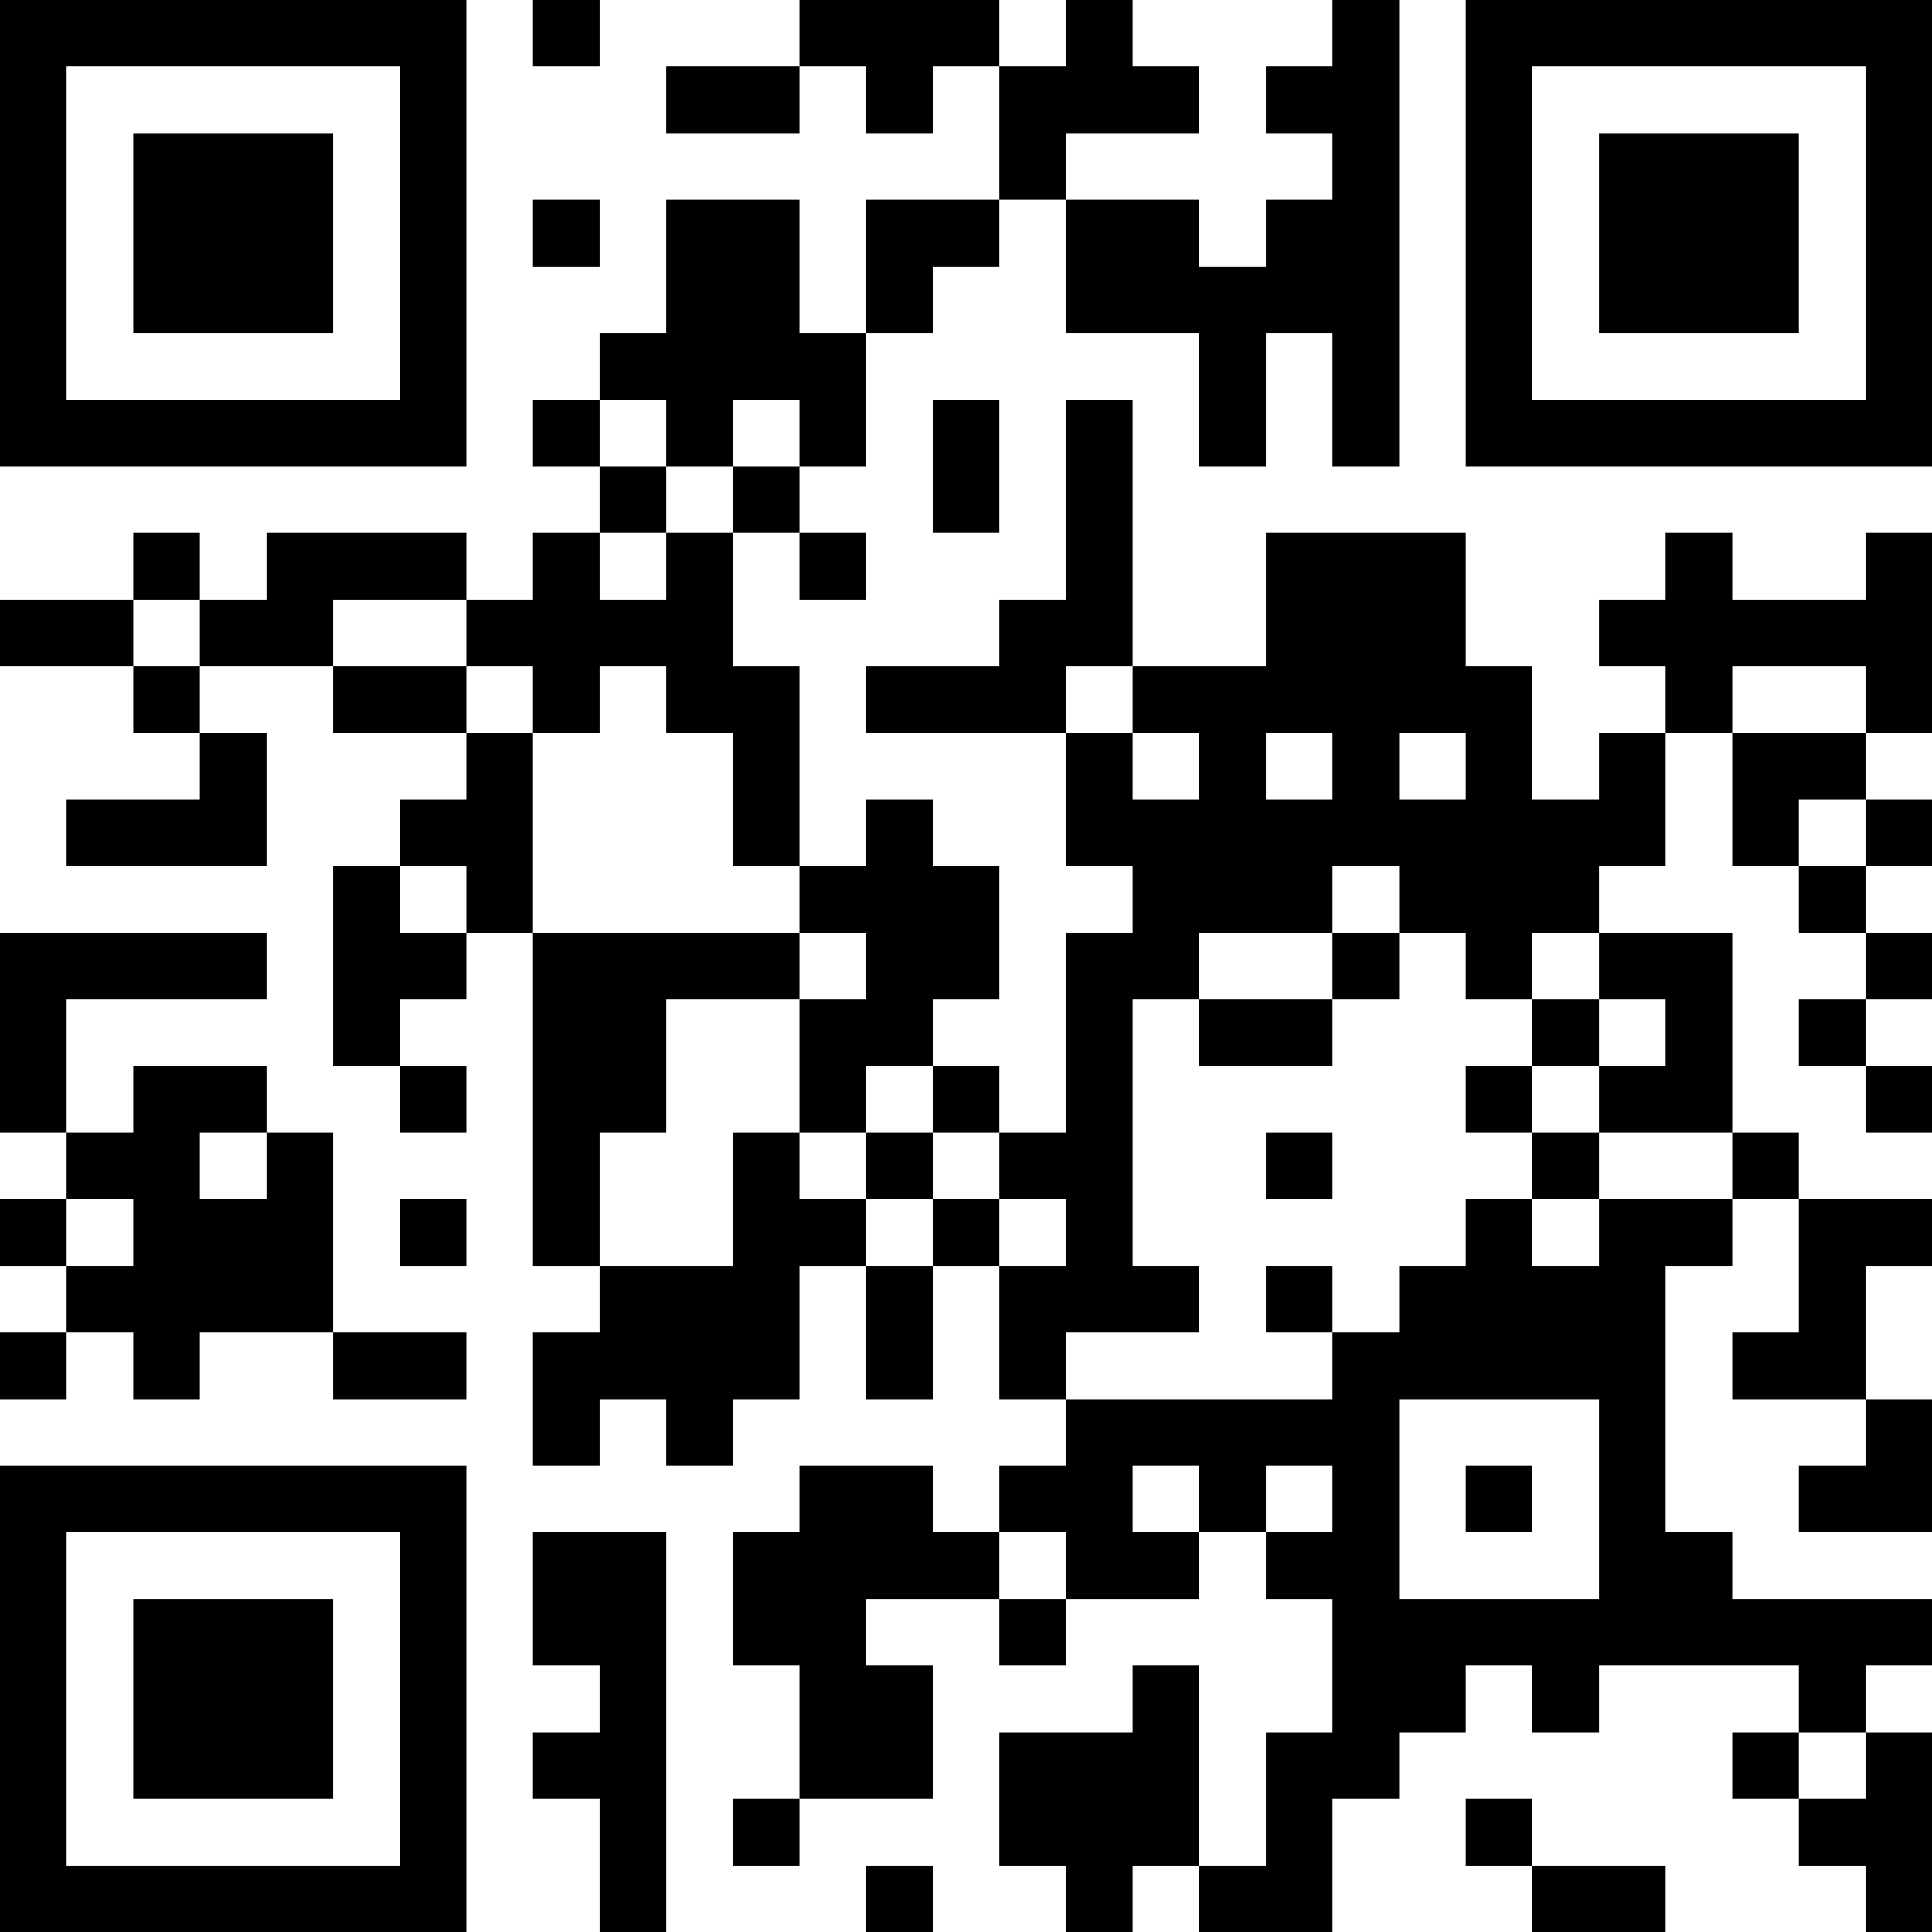 <?xml version="1.0" encoding="UTF-8"?>
<svg xmlns="http://www.w3.org/2000/svg" version="1.1" width="200" height="200" viewBox="0 0 200 200"><rect x="0" y="0" width="200" height="200" fill="#ffffff"/><g transform="scale(6.897)"><g transform="translate(0,0)"><path fill-rule="evenodd" d="M8 0L8 1L9 1L9 0ZM12 0L12 1L10 1L10 2L12 2L12 1L13 1L13 2L14 2L14 1L15 1L15 3L13 3L13 5L12 5L12 3L10 3L10 5L9 5L9 6L8 6L8 7L9 7L9 8L8 8L8 9L7 9L7 8L4 8L4 9L3 9L3 8L2 8L2 9L0 9L0 10L2 10L2 11L3 11L3 12L1 12L1 13L4 13L4 11L3 11L3 10L5 10L5 11L7 11L7 12L6 12L6 13L5 13L5 16L6 16L6 17L7 17L7 16L6 16L6 15L7 15L7 14L8 14L8 19L9 19L9 20L8 20L8 22L9 22L9 21L10 21L10 22L11 22L11 21L12 21L12 19L13 19L13 21L14 21L14 19L15 19L15 21L16 21L16 22L15 22L15 23L14 23L14 22L12 22L12 23L11 23L11 25L12 25L12 27L11 27L11 28L12 28L12 27L14 27L14 25L13 25L13 24L15 24L15 25L16 25L16 24L18 24L18 23L19 23L19 24L20 24L20 26L19 26L19 28L18 28L18 25L17 25L17 26L15 26L15 28L16 28L16 29L17 29L17 28L18 28L18 29L20 29L20 27L21 27L21 26L22 26L22 25L23 25L23 26L24 26L24 25L27 25L27 26L26 26L26 27L27 27L27 28L28 28L28 29L29 29L29 26L28 26L28 25L29 25L29 24L26 24L26 23L25 23L25 19L26 19L26 18L27 18L27 20L26 20L26 21L28 21L28 22L27 22L27 23L29 23L29 21L28 21L28 19L29 19L29 18L27 18L27 17L26 17L26 14L24 14L24 13L25 13L25 11L26 11L26 13L27 13L27 14L28 14L28 15L27 15L27 16L28 16L28 17L29 17L29 16L28 16L28 15L29 15L29 14L28 14L28 13L29 13L29 12L28 12L28 11L29 11L29 8L28 8L28 9L26 9L26 8L25 8L25 9L24 9L24 10L25 10L25 11L24 11L24 12L23 12L23 10L22 10L22 8L19 8L19 10L17 10L17 6L16 6L16 9L15 9L15 10L13 10L13 11L16 11L16 13L17 13L17 14L16 14L16 17L15 17L15 16L14 16L14 15L15 15L15 13L14 13L14 12L13 12L13 13L12 13L12 10L11 10L11 8L12 8L12 9L13 9L13 8L12 8L12 7L13 7L13 5L14 5L14 4L15 4L15 3L16 3L16 5L18 5L18 7L19 7L19 5L20 5L20 7L21 7L21 0L20 0L20 1L19 1L19 2L20 2L20 3L19 3L19 4L18 4L18 3L16 3L16 2L18 2L18 1L17 1L17 0L16 0L16 1L15 1L15 0ZM8 3L8 4L9 4L9 3ZM9 6L9 7L10 7L10 8L9 8L9 9L10 9L10 8L11 8L11 7L12 7L12 6L11 6L11 7L10 7L10 6ZM14 6L14 8L15 8L15 6ZM2 9L2 10L3 10L3 9ZM5 9L5 10L7 10L7 11L8 11L8 14L12 14L12 15L10 15L10 17L9 17L9 19L11 19L11 17L12 17L12 18L13 18L13 19L14 19L14 18L15 18L15 19L16 19L16 18L15 18L15 17L14 17L14 16L13 16L13 17L12 17L12 15L13 15L13 14L12 14L12 13L11 13L11 11L10 11L10 10L9 10L9 11L8 11L8 10L7 10L7 9ZM16 10L16 11L17 11L17 12L18 12L18 11L17 11L17 10ZM26 10L26 11L28 11L28 10ZM19 11L19 12L20 12L20 11ZM21 11L21 12L22 12L22 11ZM27 12L27 13L28 13L28 12ZM6 13L6 14L7 14L7 13ZM20 13L20 14L18 14L18 15L17 15L17 19L18 19L18 20L16 20L16 21L20 21L20 20L21 20L21 19L22 19L22 18L23 18L23 19L24 19L24 18L26 18L26 17L24 17L24 16L25 16L25 15L24 15L24 14L23 14L23 15L22 15L22 14L21 14L21 13ZM0 14L0 17L1 17L1 18L0 18L0 19L1 19L1 20L0 20L0 21L1 21L1 20L2 20L2 21L3 21L3 20L5 20L5 21L7 21L7 20L5 20L5 17L4 17L4 16L2 16L2 17L1 17L1 15L4 15L4 14ZM20 14L20 15L18 15L18 16L20 16L20 15L21 15L21 14ZM23 15L23 16L22 16L22 17L23 17L23 18L24 18L24 17L23 17L23 16L24 16L24 15ZM3 17L3 18L4 18L4 17ZM13 17L13 18L14 18L14 17ZM19 17L19 18L20 18L20 17ZM1 18L1 19L2 19L2 18ZM6 18L6 19L7 19L7 18ZM19 19L19 20L20 20L20 19ZM21 21L21 24L24 24L24 21ZM17 22L17 23L18 23L18 22ZM19 22L19 23L20 23L20 22ZM22 22L22 23L23 23L23 22ZM8 23L8 25L9 25L9 26L8 26L8 27L9 27L9 29L10 29L10 23ZM15 23L15 24L16 24L16 23ZM27 26L27 27L28 27L28 26ZM22 27L22 28L23 28L23 29L25 29L25 28L23 28L23 27ZM13 28L13 29L14 29L14 28ZM0 0L0 7L7 7L7 0ZM1 1L1 6L6 6L6 1ZM2 2L2 5L5 5L5 2ZM22 0L22 7L29 7L29 0ZM23 1L23 6L28 6L28 1ZM24 2L24 5L27 5L27 2ZM0 22L0 29L7 29L7 22ZM1 23L1 28L6 28L6 23ZM2 24L2 27L5 27L5 24Z" fill="#000000"/></g></g></svg>
